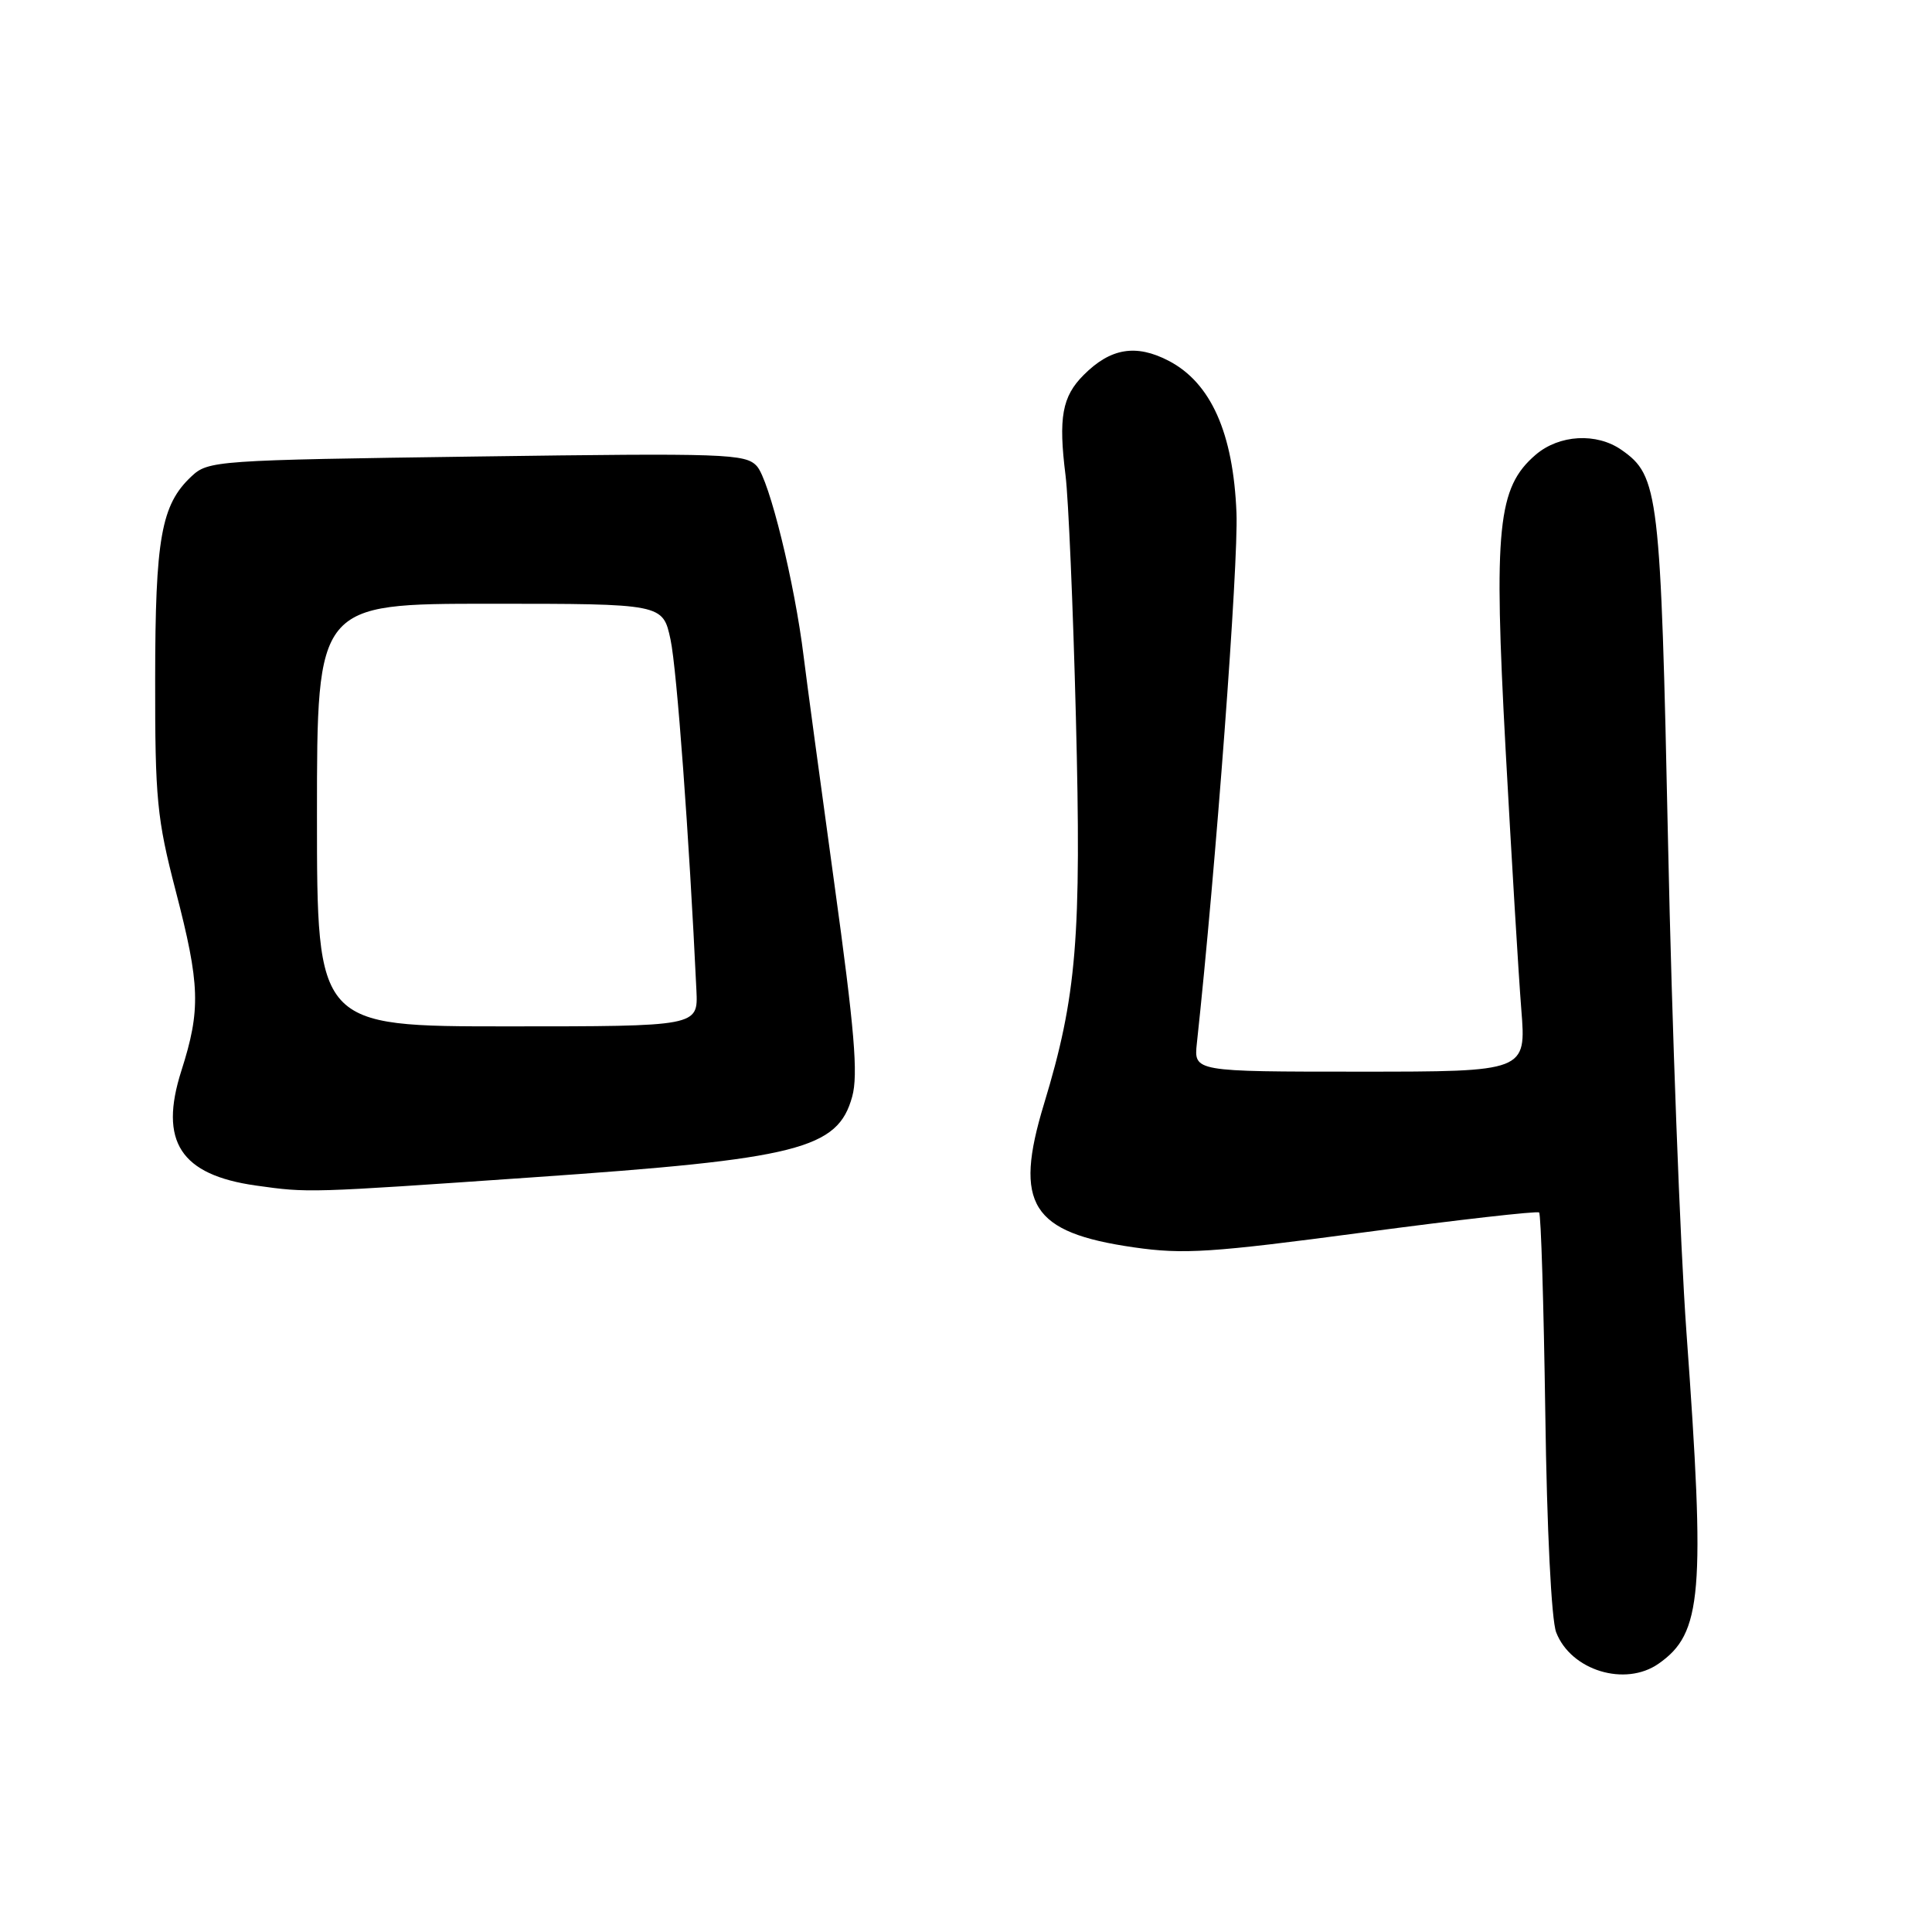 <?xml version="1.0" encoding="UTF-8" standalone="no"?>
<!DOCTYPE svg PUBLIC "-//W3C//DTD SVG 1.1//EN" "http://www.w3.org/Graphics/SVG/1.1/DTD/svg11.dtd" >
<svg xmlns="http://www.w3.org/2000/svg" xmlns:xlink="http://www.w3.org/1999/xlink" version="1.1" viewBox="0 0 256 256">
 <g >
 <path fill="currentColor"
d=" M 219.78 220.44 C 225.54 216.41 225.98 211.23 223.46 176.50 C 222.63 164.95 221.53 135.86 221.03 111.85 C 220.05 65.24 219.79 63.07 214.88 59.63 C 211.56 57.30 206.60 57.58 203.47 60.27 C 198.44 64.60 197.90 69.87 199.50 99.31 C 200.29 113.72 201.22 129.21 201.58 133.75 C 202.24 142.00 202.24 142.00 180.21 142.00 C 158.19 142.00 158.19 142.00 158.59 138.25 C 161.10 115.05 164.11 74.70 163.84 67.97 C 163.42 57.37 160.45 50.71 154.84 47.80 C 150.52 45.56 147.15 46.12 143.60 49.68 C 140.73 52.54 140.23 55.34 141.19 63.00 C 141.57 66.03 142.19 80.42 142.56 95.00 C 143.31 124.28 142.68 131.98 138.33 146.30 C 134.29 159.59 136.63 163.32 150.24 165.28 C 156.83 166.23 160.48 165.99 180.61 163.31 C 193.20 161.63 203.70 160.44 203.94 160.66 C 204.19 160.87 204.55 172.85 204.76 187.28 C 204.97 202.64 205.57 214.66 206.20 216.29 C 208.15 221.35 215.35 223.55 219.78 220.44 Z  M 70.50 156.01 C 105.84 153.57 111.01 152.26 112.92 145.31 C 113.73 142.40 113.23 136.44 110.55 117.06 C 108.69 103.55 106.86 90.03 106.49 87.00 C 105.30 77.25 101.94 63.59 100.29 61.77 C 98.79 60.12 96.26 60.03 63.17 60.49 C 28.51 60.97 27.59 61.03 25.35 63.14 C 21.36 66.89 20.57 71.31 20.56 90.00 C 20.54 105.86 20.80 108.49 23.27 118.00 C 26.52 130.51 26.62 133.78 24.03 141.89 C 21.04 151.26 23.92 155.68 33.91 157.09 C 40.91 158.07 40.65 158.08 70.50 156.01 Z  M 42.00 108.00 C 42.00 80.00 42.00 80.00 64.92 80.00 C 87.83 80.00 87.83 80.00 88.85 84.75 C 89.69 88.70 91.32 110.88 92.28 131.25 C 92.50 136.00 92.50 136.00 67.25 136.00 C 42.00 136.00 42.00 136.00 42.00 108.00 Z "/>
</g>
</svg>